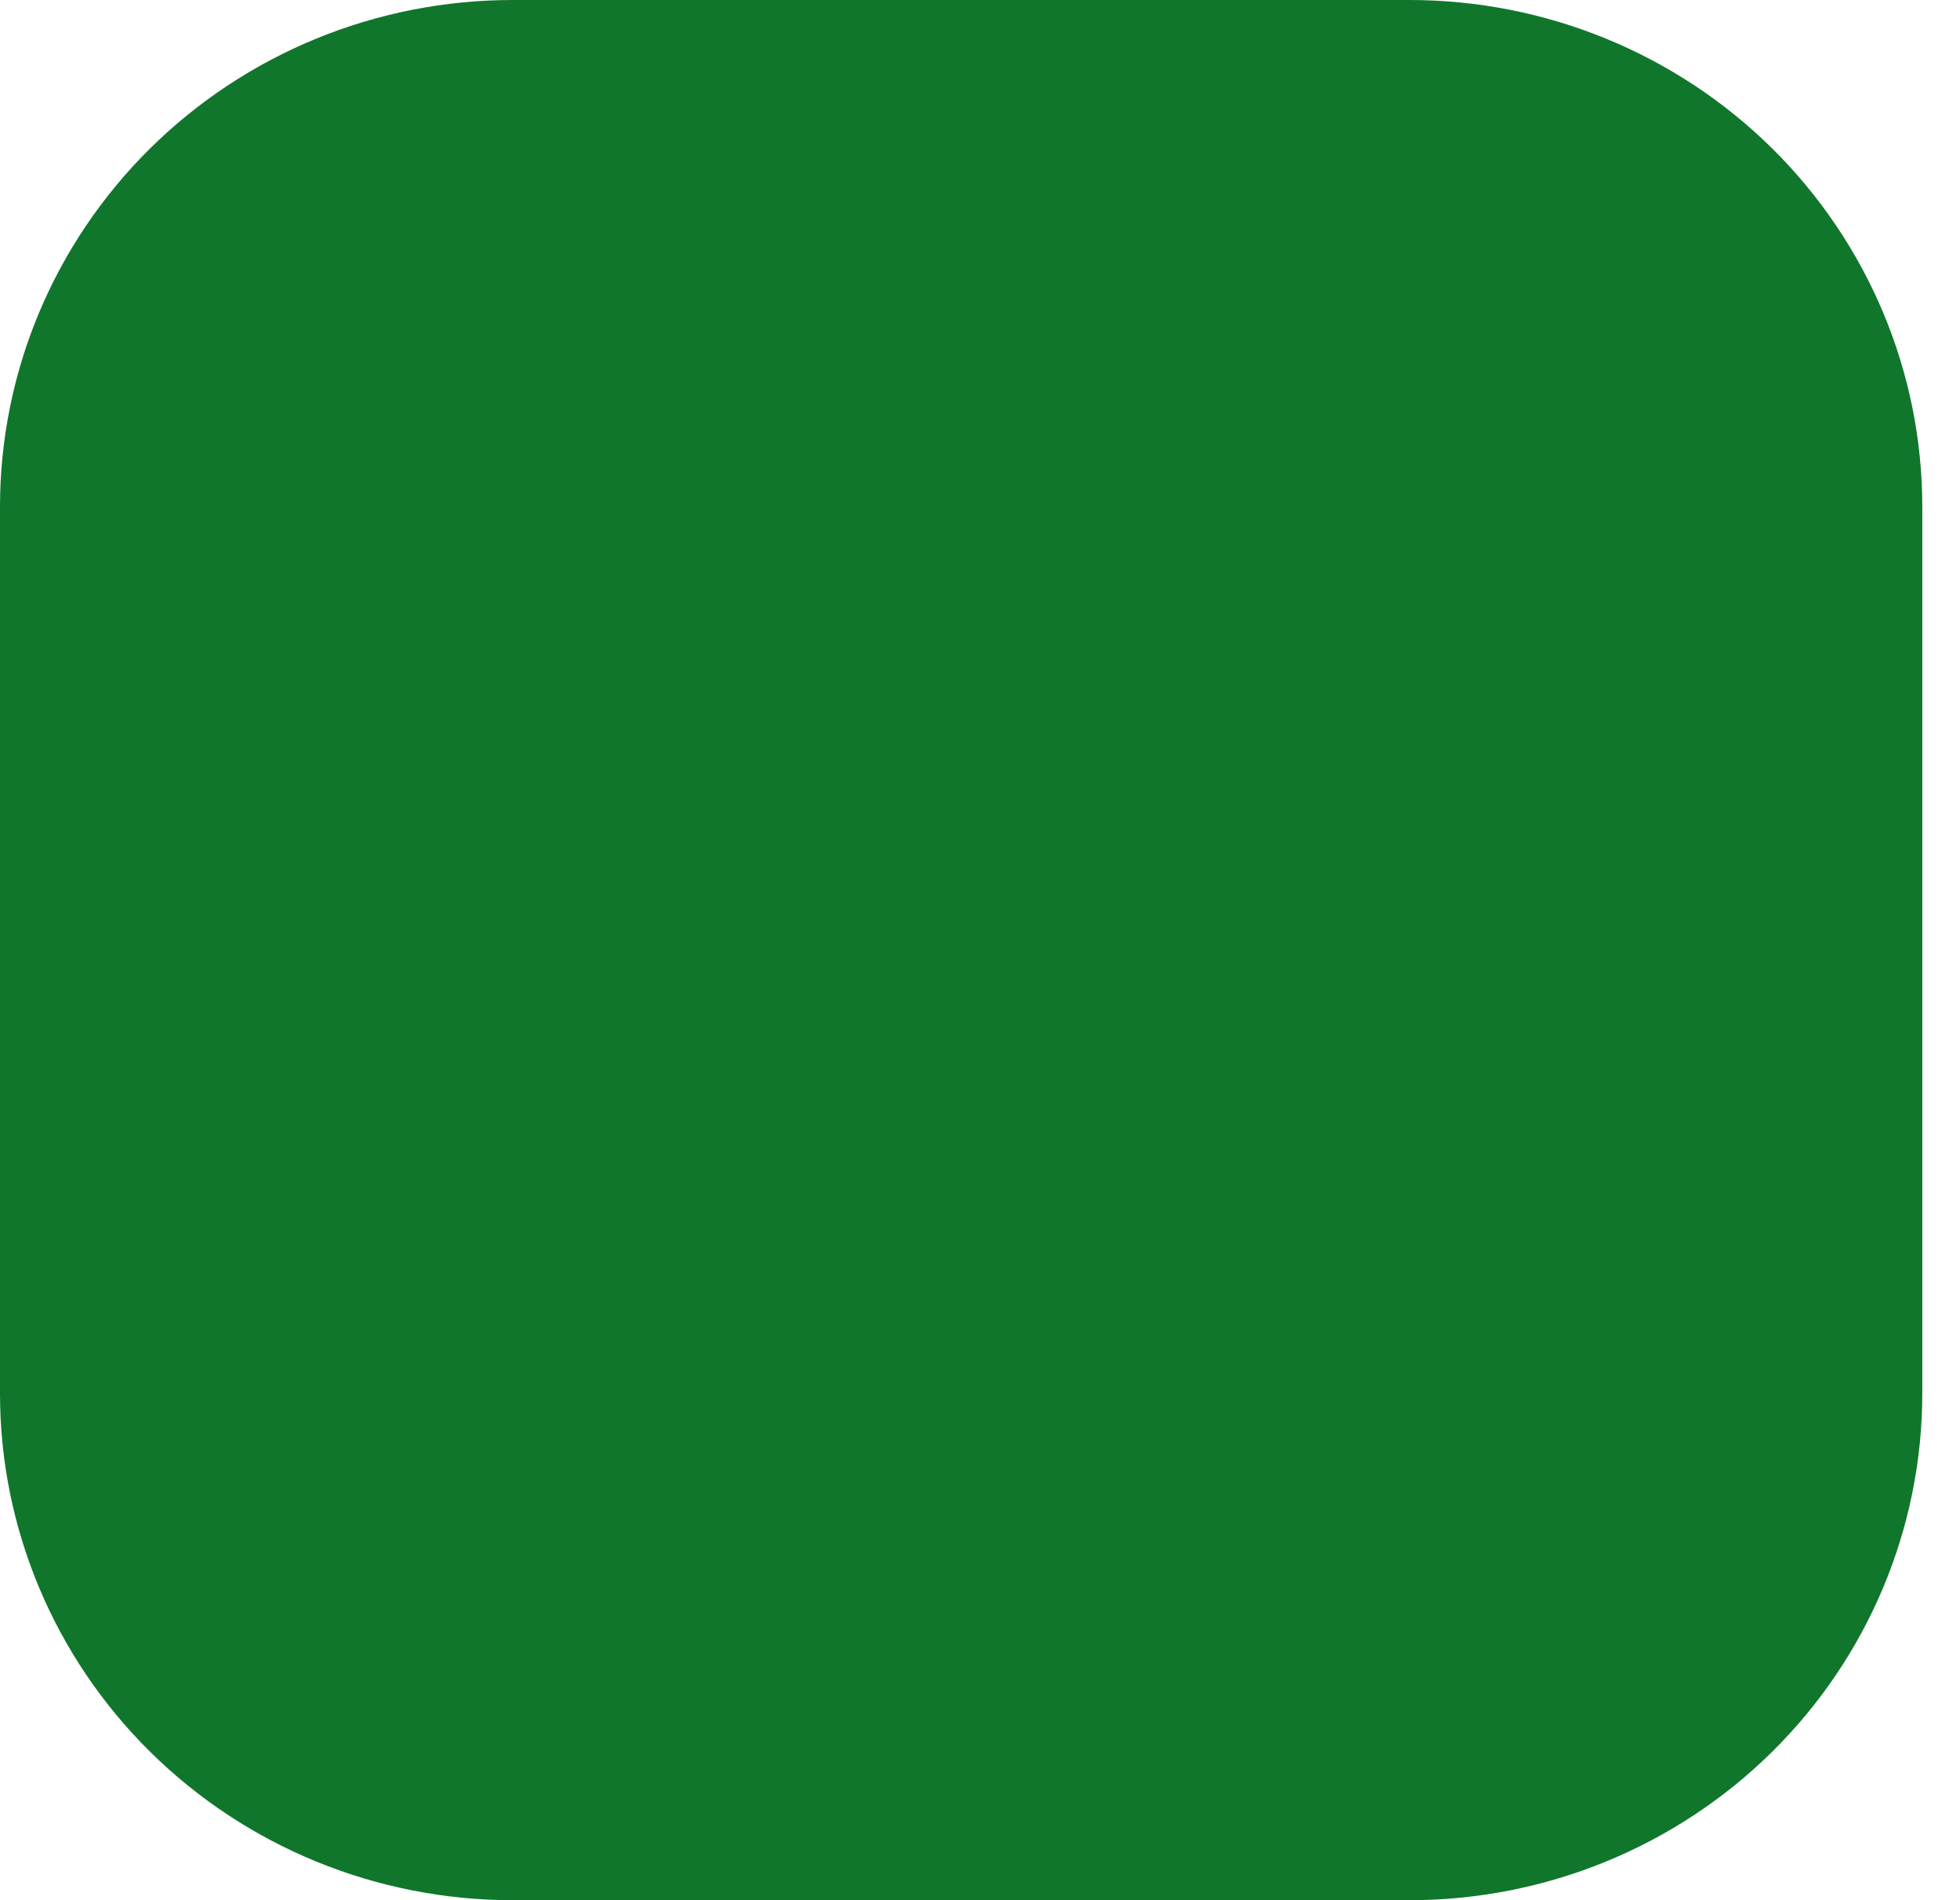 <svg width="33" height="32" viewBox="0 0 33 32" fill="none" xmlns="http://www.w3.org/2000/svg">
<path d="M8.63 0H23.734C26.023 0 28.218 0.899 29.837 2.499C31.455 4.1 32.365 6.27 32.365 8.533V23.467C32.365 25.73 31.455 27.901 29.837 29.501C28.218 31.101 26.023 32 23.734 32H8.63C6.341 32 4.146 31.101 2.528 29.501C0.909 27.901 0 25.73 0 23.467L0 8.533C0 6.27 0.909 4.1 2.528 2.499C4.146 0.899 6.341 0 8.63 0Z" fill="#10762C"/>
</svg>
